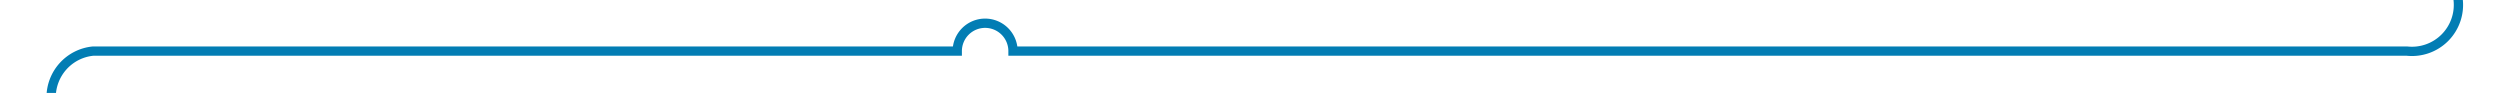 ﻿<?xml version="1.0" encoding="utf-8"?>
<svg version="1.1" xmlns:xlink="http://www.w3.org/1999/xlink" width="269px" height="10px" preserveAspectRatio="xMinYMid meet" viewBox="676 1326  269 8" xmlns="http://www.w3.org/2000/svg">
  <path d="M 940.5 1287  L 940.5 1325  A 5 5 0 0 1 935 1330.5 L 785 1330.5  A 3 3 0 0 0 782 1327.5 A 3 3 0 0 0 779 1330.5 L 686 1330.5  A 5 5 0 0 0 681.5 1335.5 L 681.5 1380  " stroke-width="1" stroke="#027db4" fill="none" />
  <path d="M 675.2 1379  L 681.5 1385  L 687.8 1379  L 675.2 1379  Z " fill-rule="nonzero" fill="#027db4" stroke="none" />
</svg>